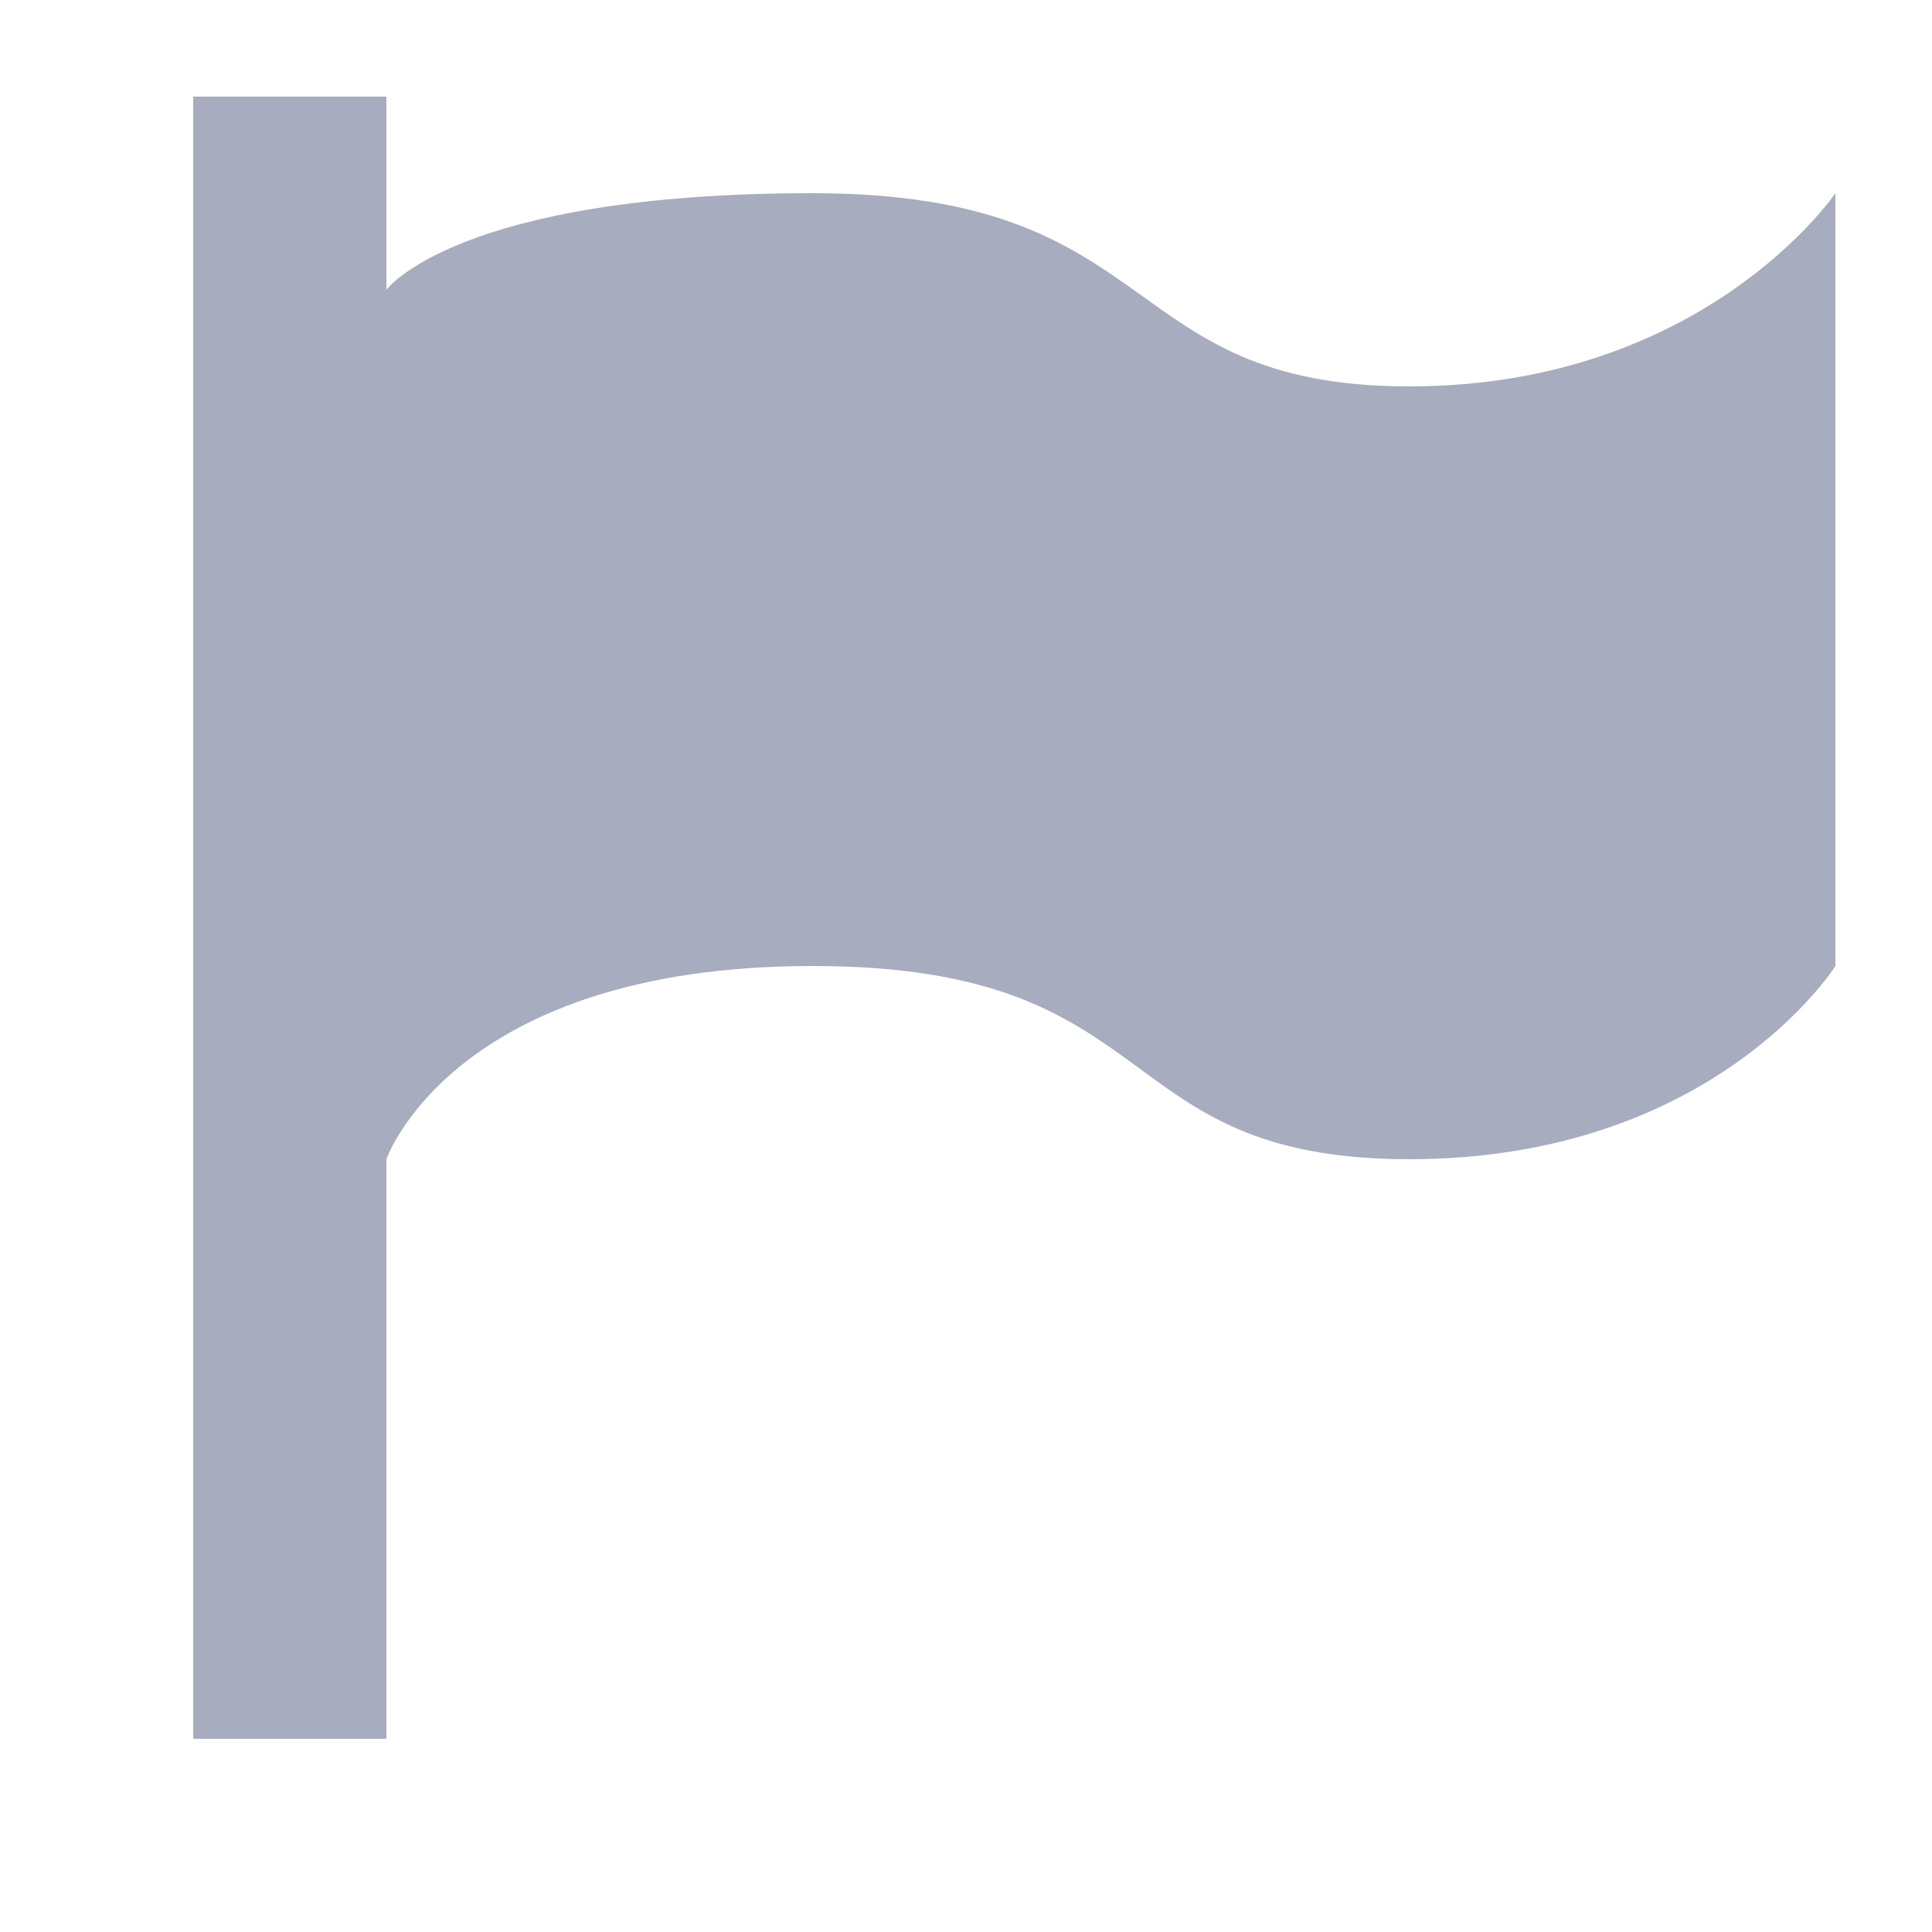 <?xml version="1.0" standalone="no"?>
<!-- Generator: Adobe Fireworks 10, Export SVG Extension by Aaron Beall (http://fireworks.abeall.com) . Version: 0.6.1  -->
<!DOCTYPE svg PUBLIC "-//W3C//DTD SVG 1.1//EN" "http://www.w3.org/Graphics/SVG/1.1/DTD/svg11.dtd">
<svg id="Icons.fw-flag" viewBox="0 0 20 20" style="background-color:#ffffff00" version="1.1"
	xmlns="http://www.w3.org/2000/svg" xmlns:xlink="http://www.w3.org/1999/xlink" xml:space="preserve"
	x="0px" y="0px" width="20px" height="20px"
>
	<g id="Layer%2013">
		<path d="M 2 1 L 4 1 L 4 18 L 2 18 L 2 1 Z" fill="#a7acbe"/>
		<path d="M 19 2 L 19 10 C 19 10 17.744 12 14.588 12 C 11.432 12 12.134 10 8.412 10 C 4.69 10 4 12 4 12 L 4 3 C 4 3 4.73 2 8.412 2 C 12.094 2 11.53 4 14.588 4 C 17.646 4 19 2 19 2 Z" fill="#a7acbe"/>
	</g>
</svg>